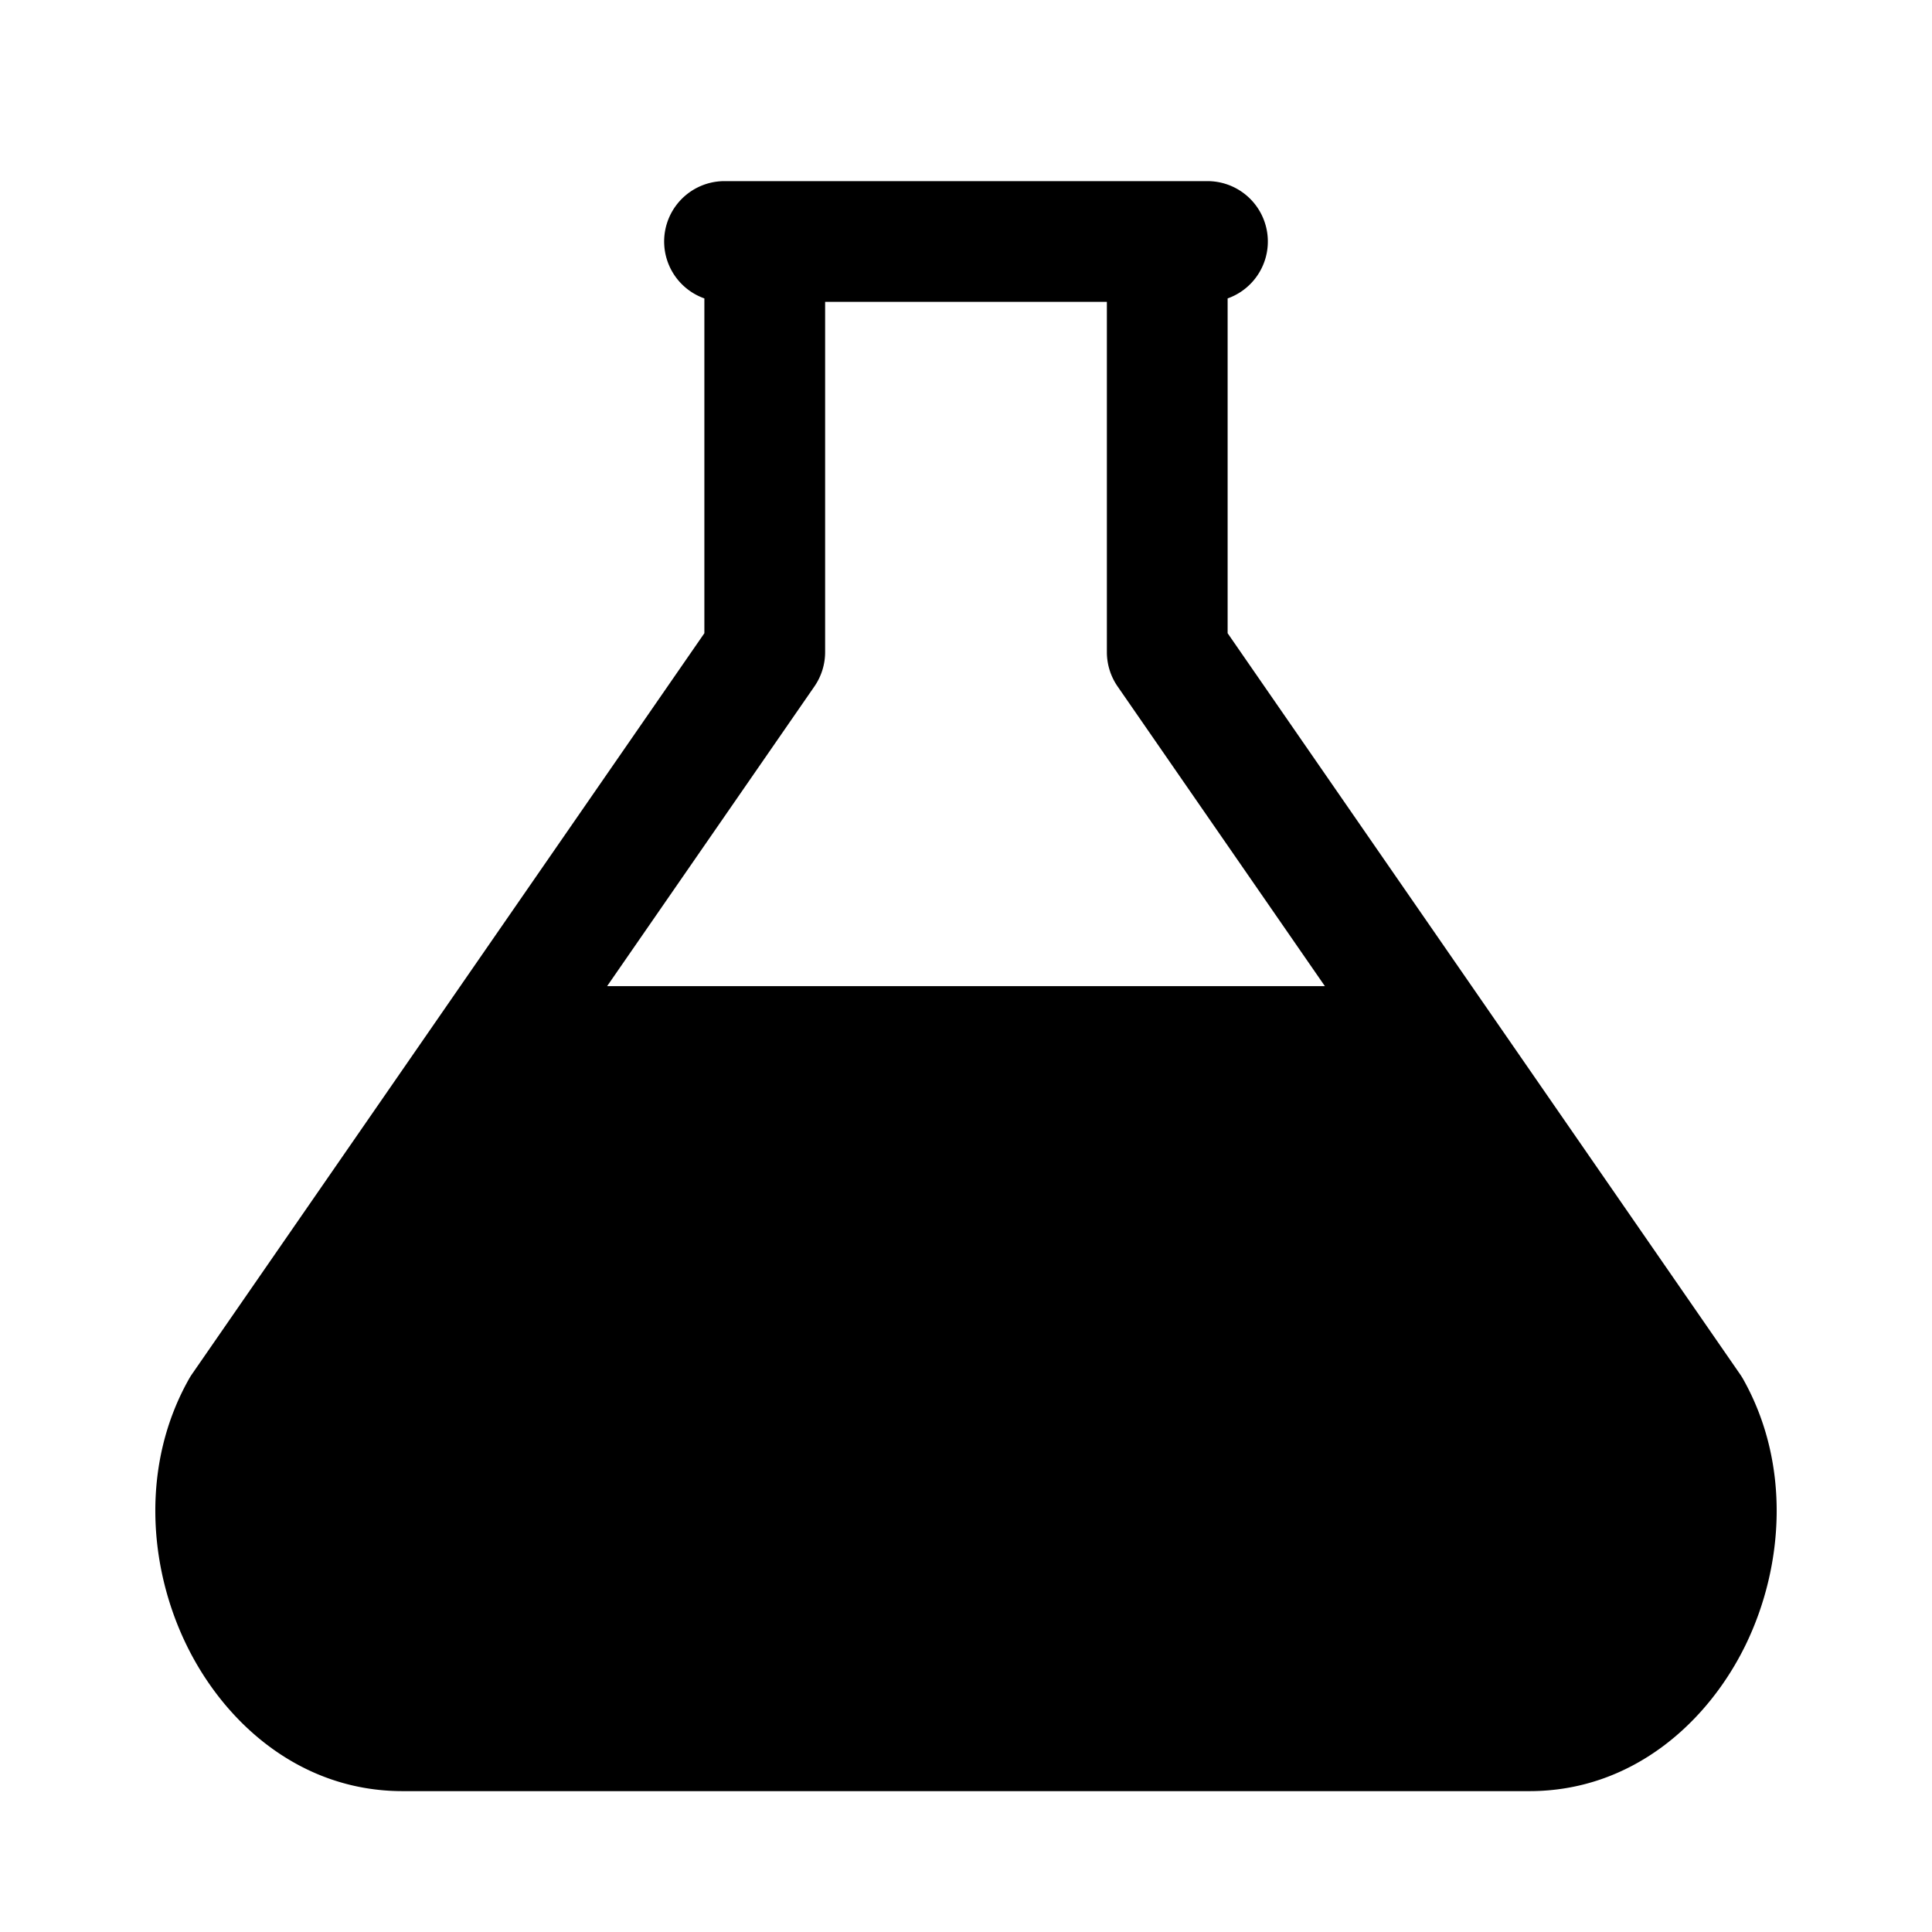 <svg xmlns="http://www.w3.org/2000/svg" viewBox="0 0 24 24"><path fill-rule="evenodd" d="M9 2.25a.75.75 0 00-.25 1.457v4.159l-6.367 9.207a.757.757 0 00-.037.06c-.592 1.052-.507 2.316-.033 3.294.474.979 1.42 1.823 2.687 1.823h14c1.267 0 2.213-.844 2.688-1.823.473-.978.558-2.242-.034-3.295a.795.795 0 00-.037-.059L15.25 7.866V3.707A.75.75 0 0015 2.25zm1.25 5.85V3.75h3.5V8.1a.75.75 0 00.133.427l2.575 3.723H7.542l2.575-3.723a.75.75 0 00.133-.427z" clip-rule="evenodd"/></svg>